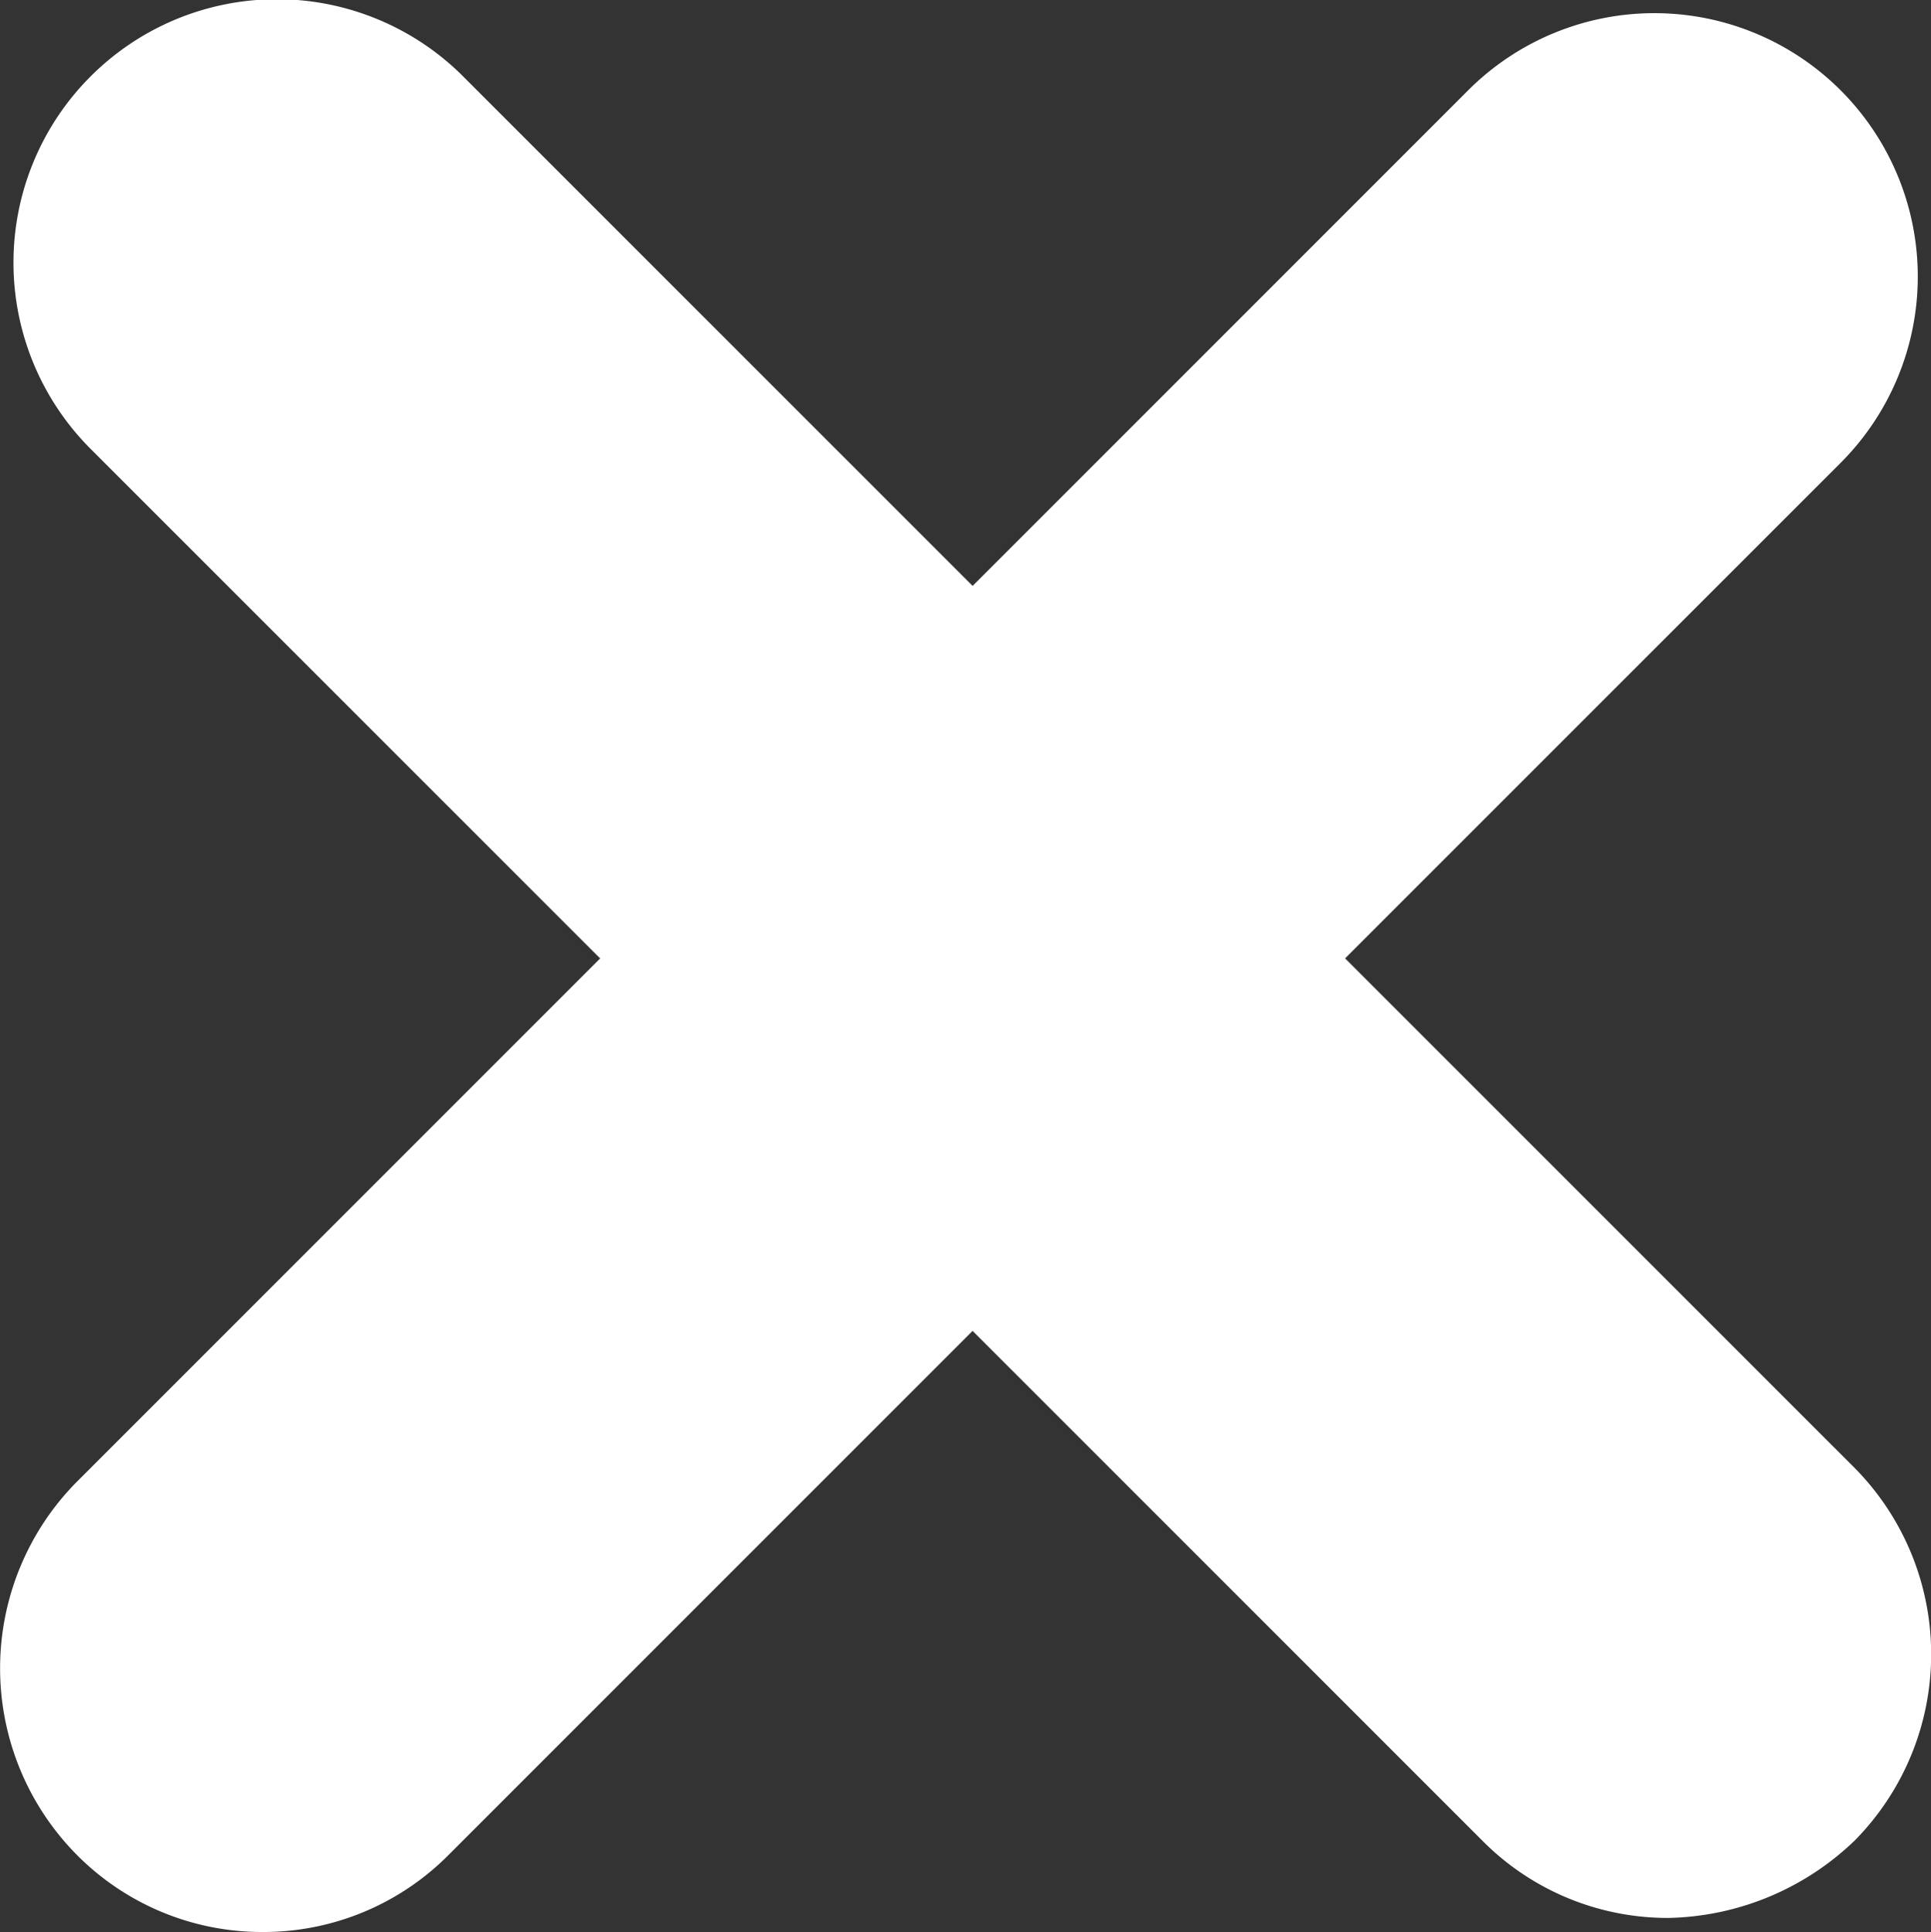<svg xmlns="http://www.w3.org/2000/svg" width="14.964" height="14.97" viewBox="0 0 14.964 14.97">
  <rect x="0" y="0" width="14.964" height="14.97" fill="#333333" stroke="none"/>
  <g id="Group_2021" data-name="Group 2021" transform="translate(0 0)">
    <path id="Path_2178" data-name="Path 2178" d="M2142.112,1150.314a2.022,2.022,0,0,1-1.443-.6l-10.784-10.783a2.041,2.041,0,0,1,2.887-2.886l10.784,10.783a2.054,2.054,0,0,1,0,2.886A2.141,2.141,0,0,1,2142.112,1150.314Z" transform="translate(-2129.183 -1135.453)" fill="#fff"/>
    <path id="Path_2179" data-name="Path 2179" d="M2131.288,1150.354a2.021,2.021,0,0,1-1.443-.6,2.054,2.054,0,0,1,0-2.886l10.784-10.784a2.041,2.041,0,0,1,2.887,2.886l-10.784,10.783A2.021,2.021,0,0,1,2131.288,1150.354Z" transform="translate(-2129.252 -1135.384)" fill="#fff"/>
  </g>
</svg>
